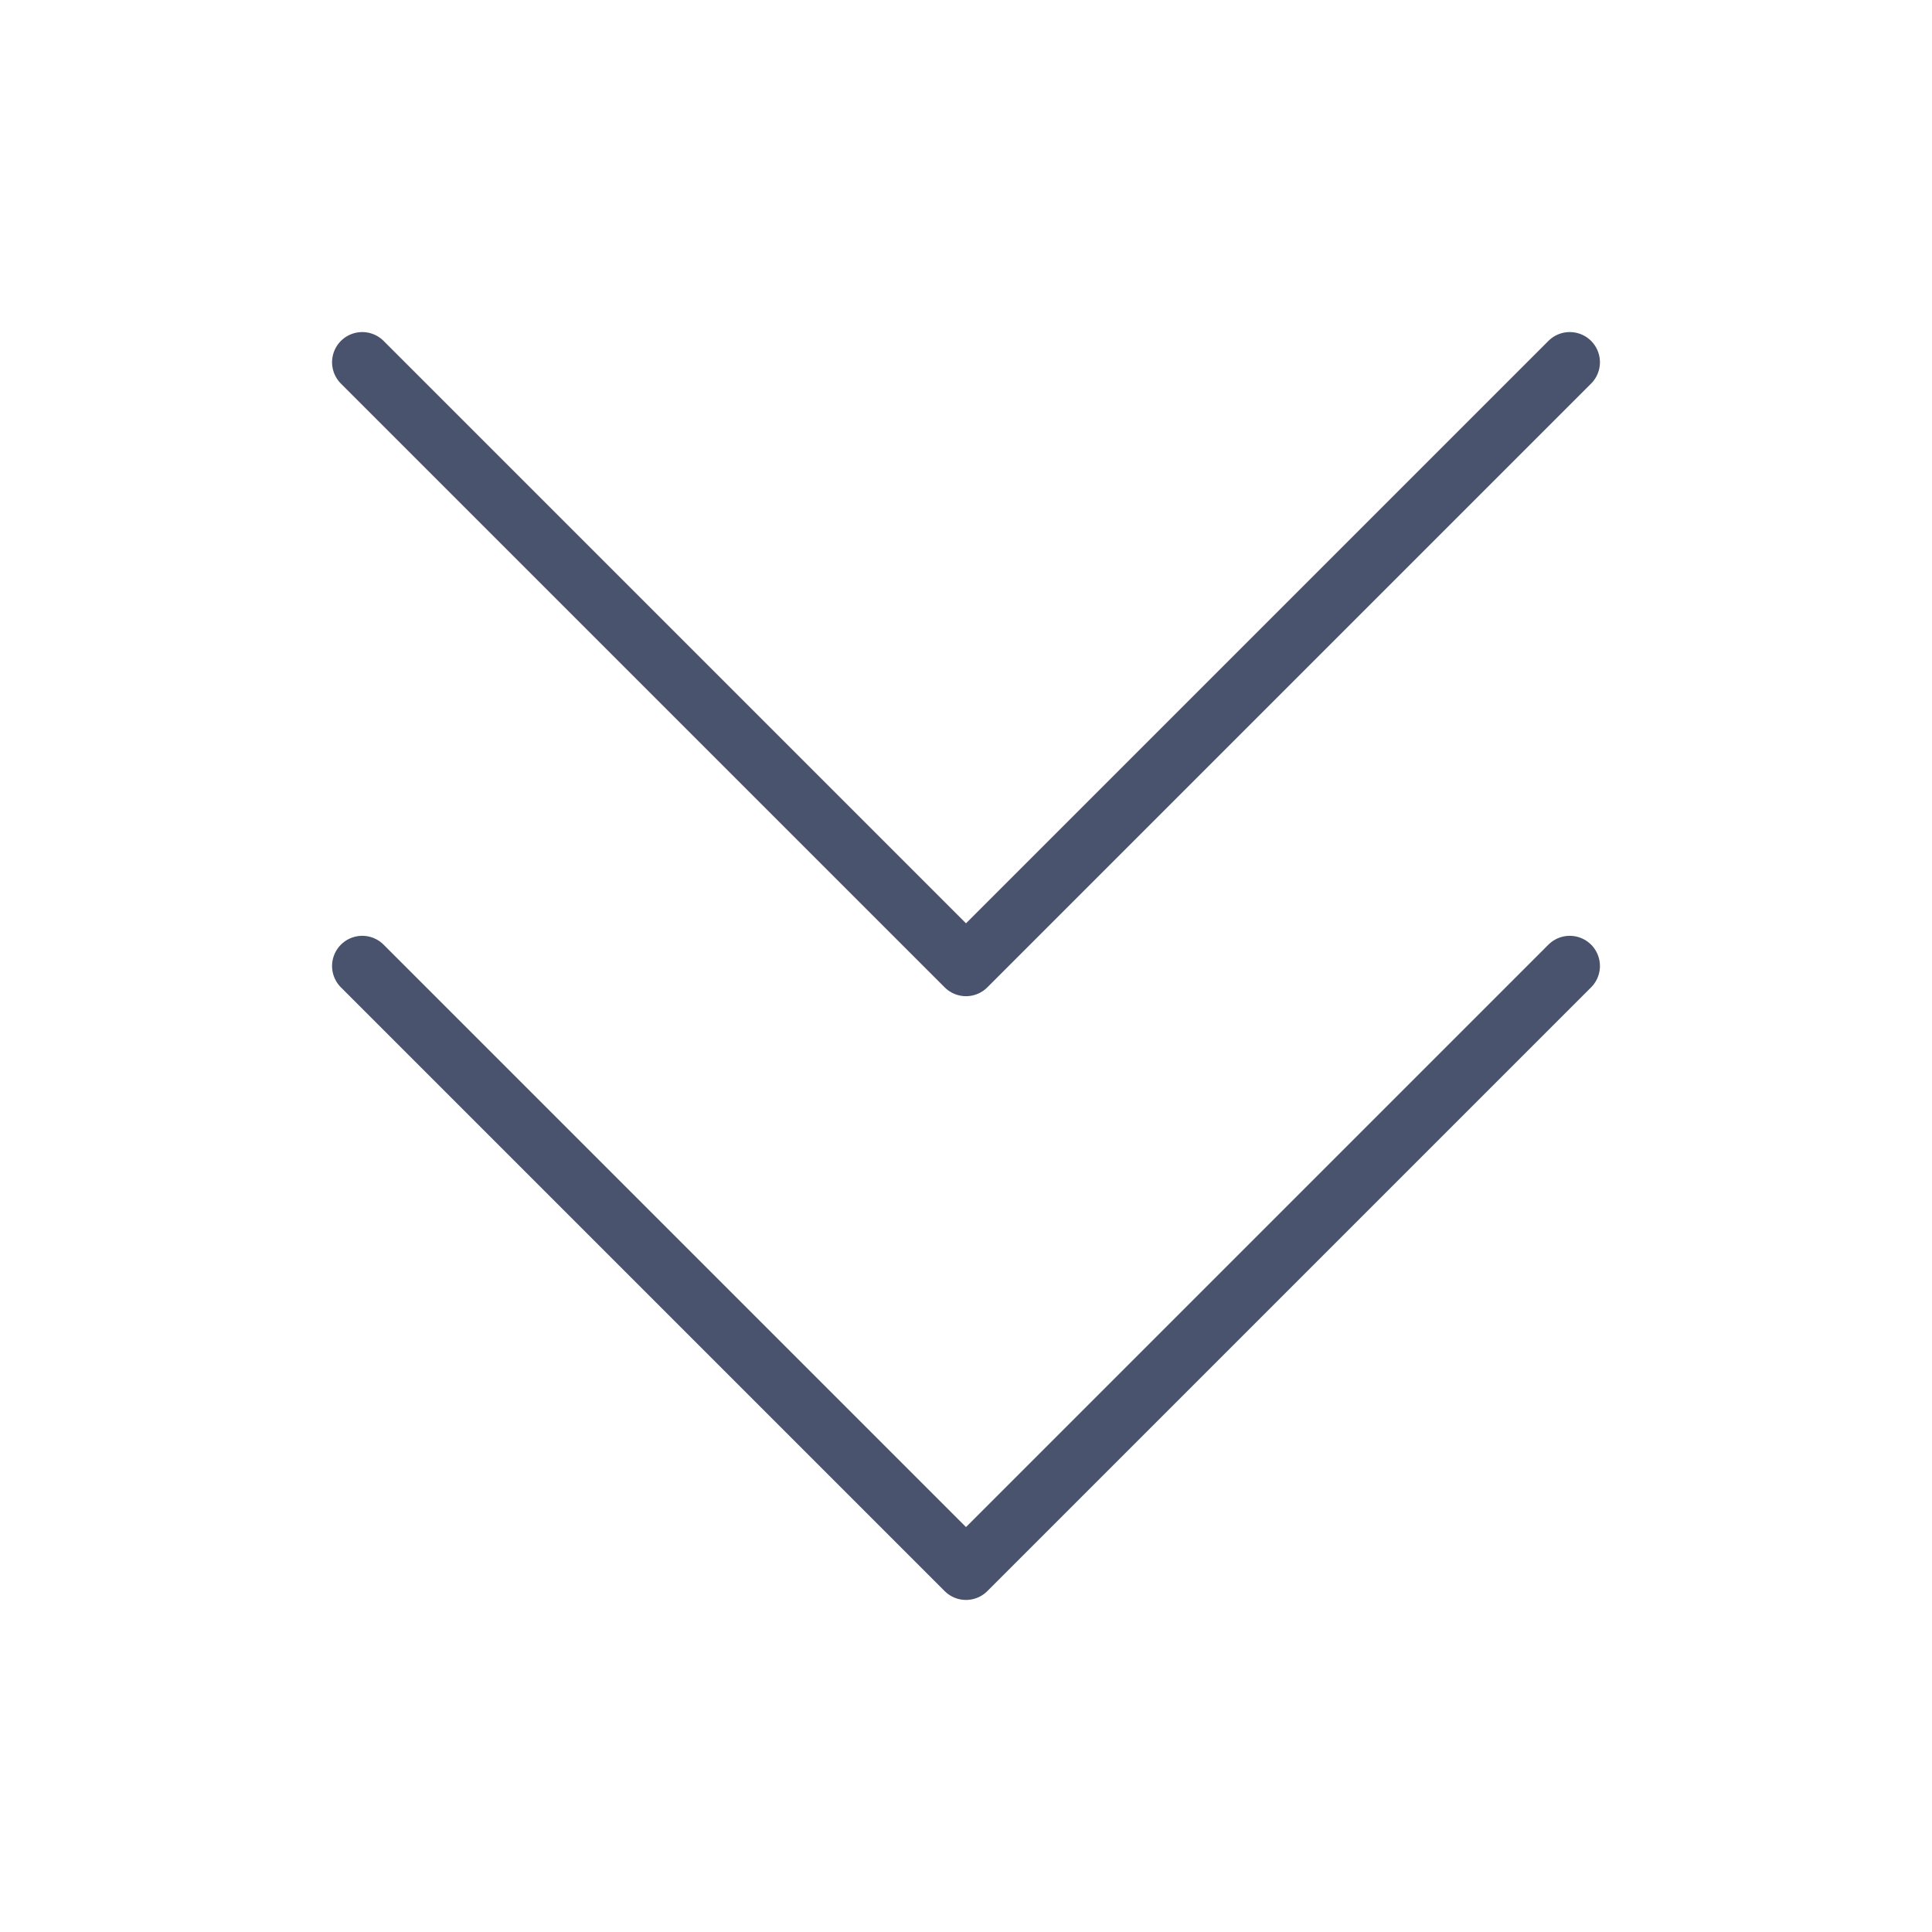 <svg width="32" height="32" viewBox="0 0 32 32" fill="none" xmlns="http://www.w3.org/2000/svg">
<path d="M26 16L16 26L6 16" stroke="#49536E" stroke-linecap="round" stroke-linejoin="round"/>
<path d="M26 6L16 16L6 6" stroke="#49536E" stroke-linecap="round" stroke-linejoin="round"/>
</svg>
